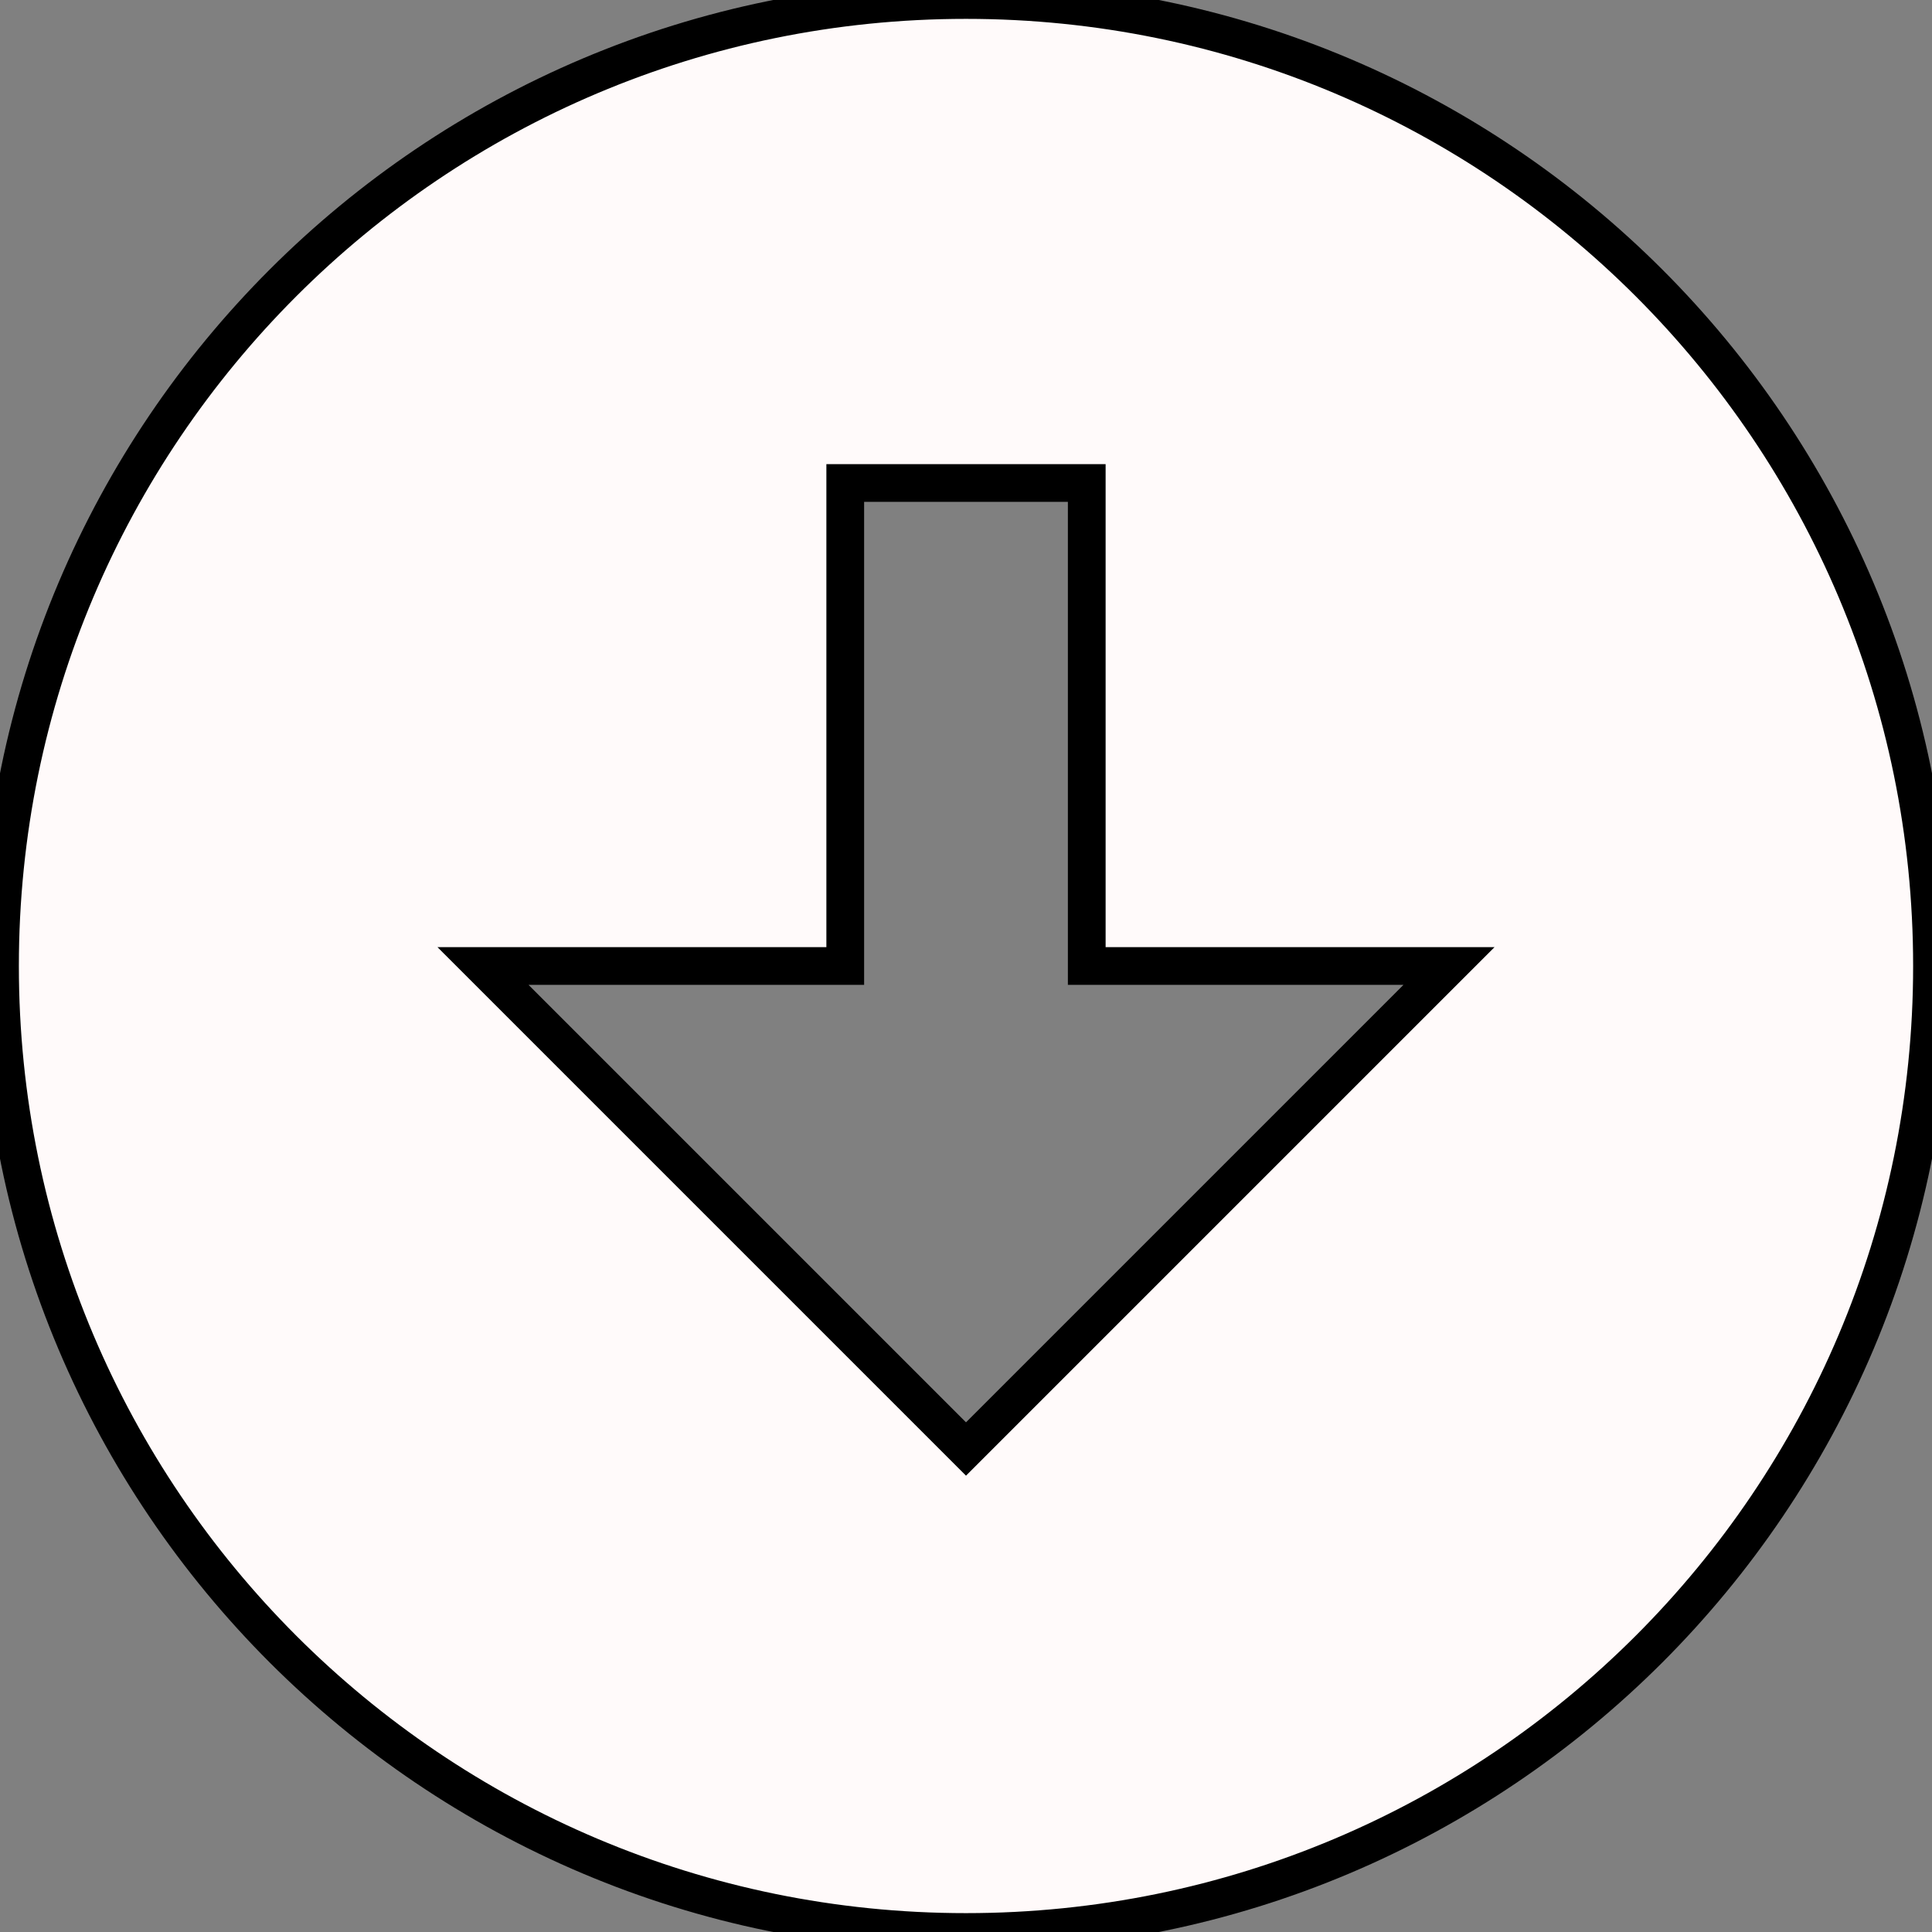 <?xml version="1.0" encoding="utf-8"?> <!-- Generator: IcoMoon.io --> 
<!DOCTYPE svg PUBLIC "-//W3C//DTD SVG 1.1//EN" "http://www.w3.org/Graphics/SVG/1.1/DTD/svg11.dtd"> 
<svg width="512" height="512" viewBox="0 0 512 512" xmlns="http://www.w3.org/2000/svg" 
xmlns:xlink="http://www.w3.org/1999/xlink" fill="#000000">
<rect x="0" y="0" width="512" height="512" fill="#808080" stroke="none"/>
<path d="M 256.00,0.00C 114.624,0.00,0.00,
         114.624,0.00,256.00c0.00,141.392,
         114.624,256.00, 256.00,256.00c 141.392,0.00,
         256.00-114.608, 256.00-256.00C 512.00,114.624,
         397.392,0.00,
         256.00,0.00z M 256.00,384.00 l-128.00-128.00l
         96.00,0.00 L 224.00,128.00 l 64.00,0.00 l0.00,
         128.00 l 96.00,0.00 L 256.00,384.00z"
         fill="Snow" stroke="black" stroke-width="10" >
</path>
</svg>